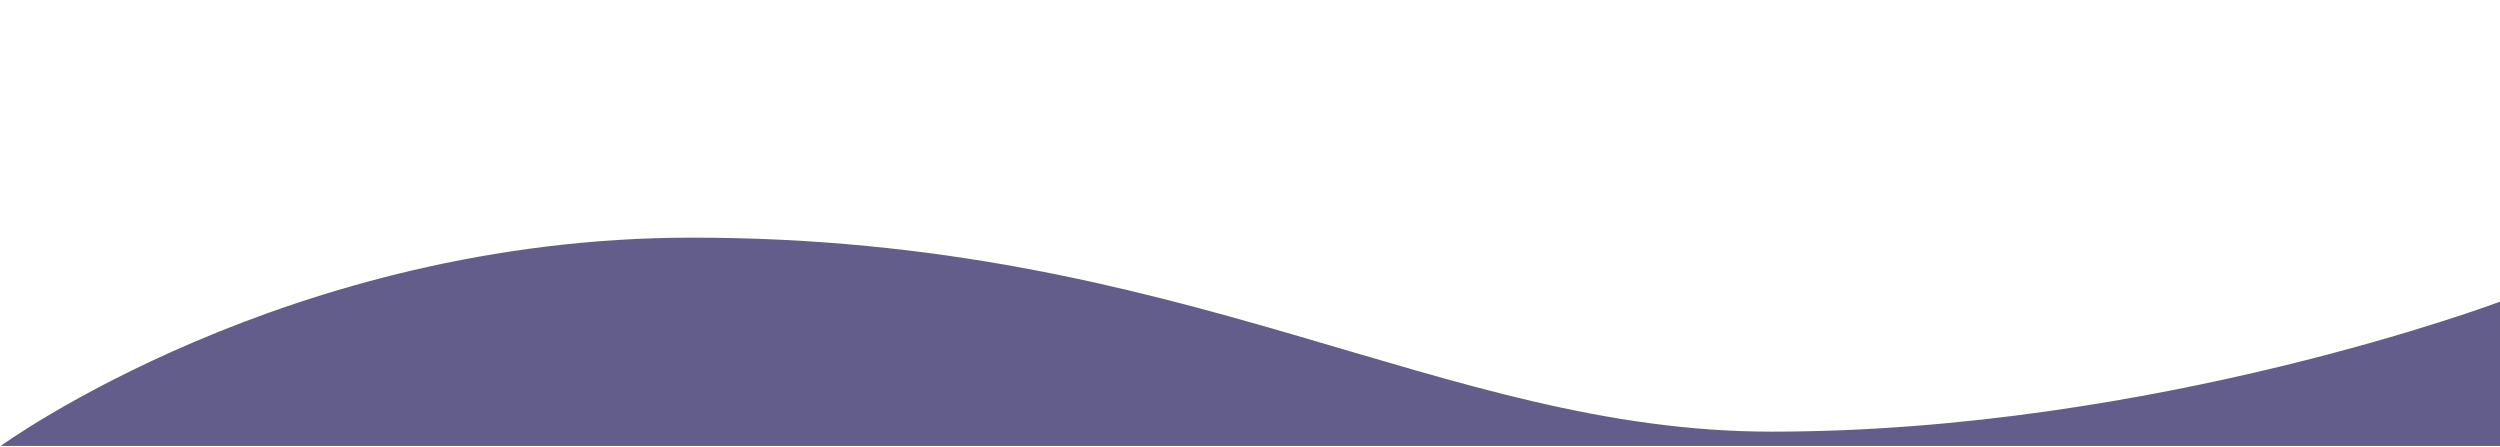 <svg id="Layer_1" data-name="Layer 1" xmlns="http://www.w3.org/2000/svg" viewBox="0 0 1920 343"><defs><style>.cls-1{fill:#625d8b;}</style></defs><title>curly-bg</title><path class="cls-1" d="M.5,342.5s220-160,531-160c380,0,575,149,829,149,295,0,560-100,560-100v111Z"/></svg>